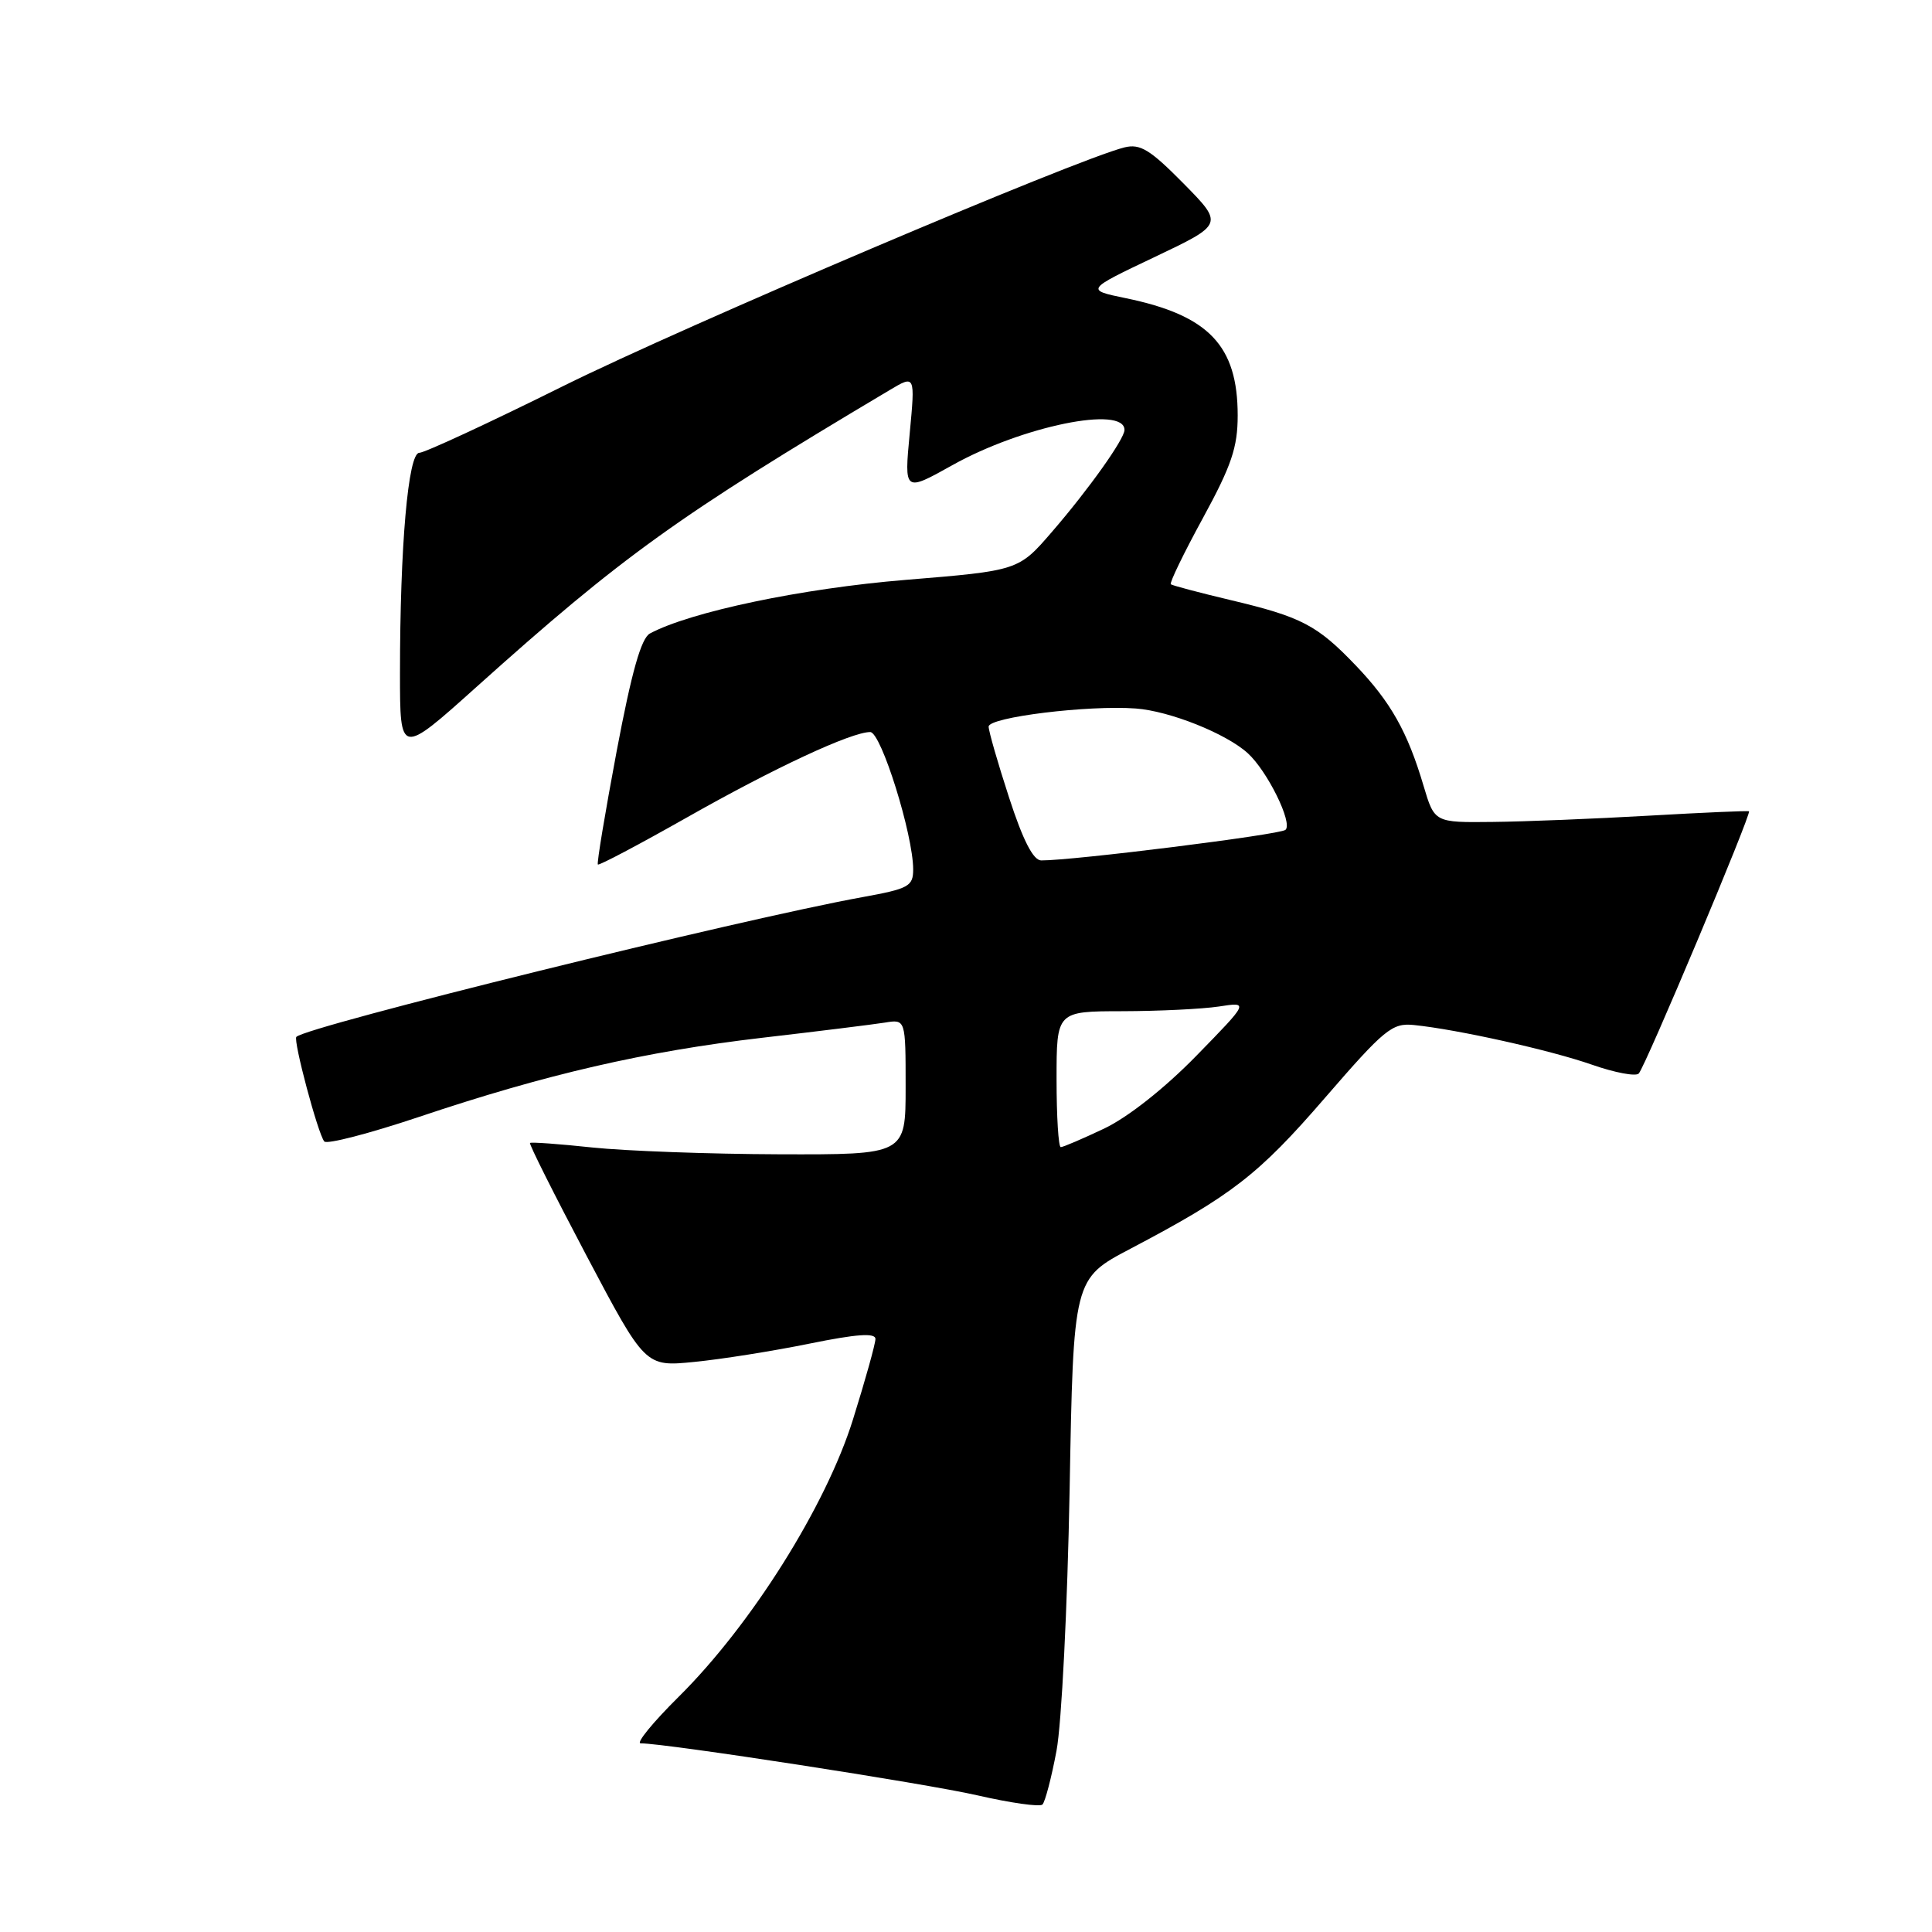 <?xml version="1.0" encoding="UTF-8" standalone="no"?>
<!DOCTYPE svg PUBLIC "-//W3C//DTD SVG 1.1//EN" "http://www.w3.org/Graphics/SVG/1.1/DTD/svg11.dtd" >
<svg xmlns="http://www.w3.org/2000/svg" xmlns:xlink="http://www.w3.org/1999/xlink" version="1.1" viewBox="0 0 256 256">
 <g >
 <path fill="currentColor"
d=" M 139.99 232.00 C 140.67 228.40 141.44 212.99 141.73 197.47 C 142.23 169.44 142.23 169.44 149.78 165.47 C 163.22 158.40 166.75 155.67 175.54 145.50 C 183.47 136.34 184.46 135.53 187.35 135.82 C 193.14 136.41 205.44 139.15 210.95 141.08 C 213.95 142.13 216.74 142.66 217.14 142.25 C 217.99 141.39 232.13 107.75 231.75 107.50 C 231.61 107.41 225.65 107.67 218.50 108.08 C 211.35 108.49 202.03 108.87 197.79 108.91 C 190.08 109.00 190.08 109.00 188.63 104.13 C 186.51 96.97 184.28 93.02 179.64 88.17 C 174.52 82.82 172.46 81.74 163.00 79.50 C 158.88 78.52 155.34 77.58 155.14 77.42 C 154.94 77.25 156.85 73.30 159.39 68.65 C 163.18 61.70 164.00 59.27 164.00 55.05 C 164.00 45.79 160.17 41.78 149.17 39.51 C 143.84 38.41 143.84 38.41 152.99 34.06 C 162.14 29.71 162.14 29.71 156.82 24.31 C 152.39 19.82 151.08 19.02 149.00 19.53 C 142.64 21.10 90.69 43.19 74.68 51.13 C 64.86 56.01 56.25 60.00 55.56 60.00 C 54.08 60.00 53.00 72.37 53.00 89.21 C 53.00 100.12 53.00 100.12 63.15 91.01 C 82.51 73.64 89.80 68.40 117.88 51.69 C 121.27 49.67 121.27 49.67 120.54 57.44 C 119.81 65.20 119.81 65.20 126.19 61.64 C 135.43 56.47 149.00 53.69 149.00 56.97 C 149.00 58.17 144.25 64.85 139.41 70.45 C 134.96 75.61 134.96 75.61 119.97 76.84 C 106.29 77.96 91.47 81.07 86.12 83.94 C 84.96 84.56 83.70 89.01 81.71 99.54 C 80.19 107.64 79.06 114.40 79.22 114.55 C 79.38 114.71 84.67 111.91 90.98 108.34 C 102.58 101.76 112.80 97.00 115.31 97.00 C 116.75 97.00 121.00 110.60 121.00 115.20 C 121.00 117.44 120.42 117.76 114.25 118.88 C 98.12 121.80 40.68 135.98 39.27 137.39 C 38.82 137.84 42.13 150.25 42.97 151.25 C 43.31 151.66 48.94 150.20 55.48 148.01 C 72.35 142.34 85.47 139.32 101.00 137.51 C 108.42 136.65 115.74 135.74 117.25 135.50 C 120.00 135.05 120.00 135.05 120.00 144.03 C 120.00 153.00 120.00 153.00 103.25 152.95 C 94.04 152.92 82.90 152.51 78.50 152.05 C 74.10 151.58 70.38 151.31 70.23 151.45 C 70.08 151.59 73.46 158.32 77.73 166.41 C 85.50 181.11 85.50 181.11 92.00 180.46 C 95.58 180.11 102.44 179.02 107.25 178.04 C 113.53 176.76 116.00 176.59 116.00 177.42 C 116.00 178.06 114.66 182.86 113.02 188.10 C 109.44 199.56 99.54 215.31 89.92 224.84 C 86.50 228.23 84.24 231.00 84.89 231.00 C 88.23 231.00 122.56 236.30 129.50 237.89 C 133.90 238.90 137.79 239.45 138.13 239.11 C 138.48 238.77 139.32 235.57 139.99 232.00 Z  M 140.00 143.00 C 140.00 134.00 140.00 134.00 148.75 133.99 C 153.56 133.98 159.30 133.70 161.50 133.37 C 165.50 132.75 165.50 132.75 158.50 139.92 C 154.28 144.24 149.44 148.05 146.31 149.54 C 143.46 150.89 140.87 152.00 140.56 152.00 C 140.25 152.00 140.00 147.95 140.00 143.00 Z  M 133.71 105.69 C 132.22 101.12 131.00 96.88 131.00 96.28 C 131.00 95.03 144.22 93.41 150.50 93.88 C 154.98 94.21 162.45 97.19 165.32 99.79 C 167.93 102.15 171.34 109.08 170.33 109.96 C 169.61 110.60 142.10 114.04 137.96 114.01 C 136.91 114.00 135.54 111.33 133.71 105.69 Z "/>
</g>
</svg>